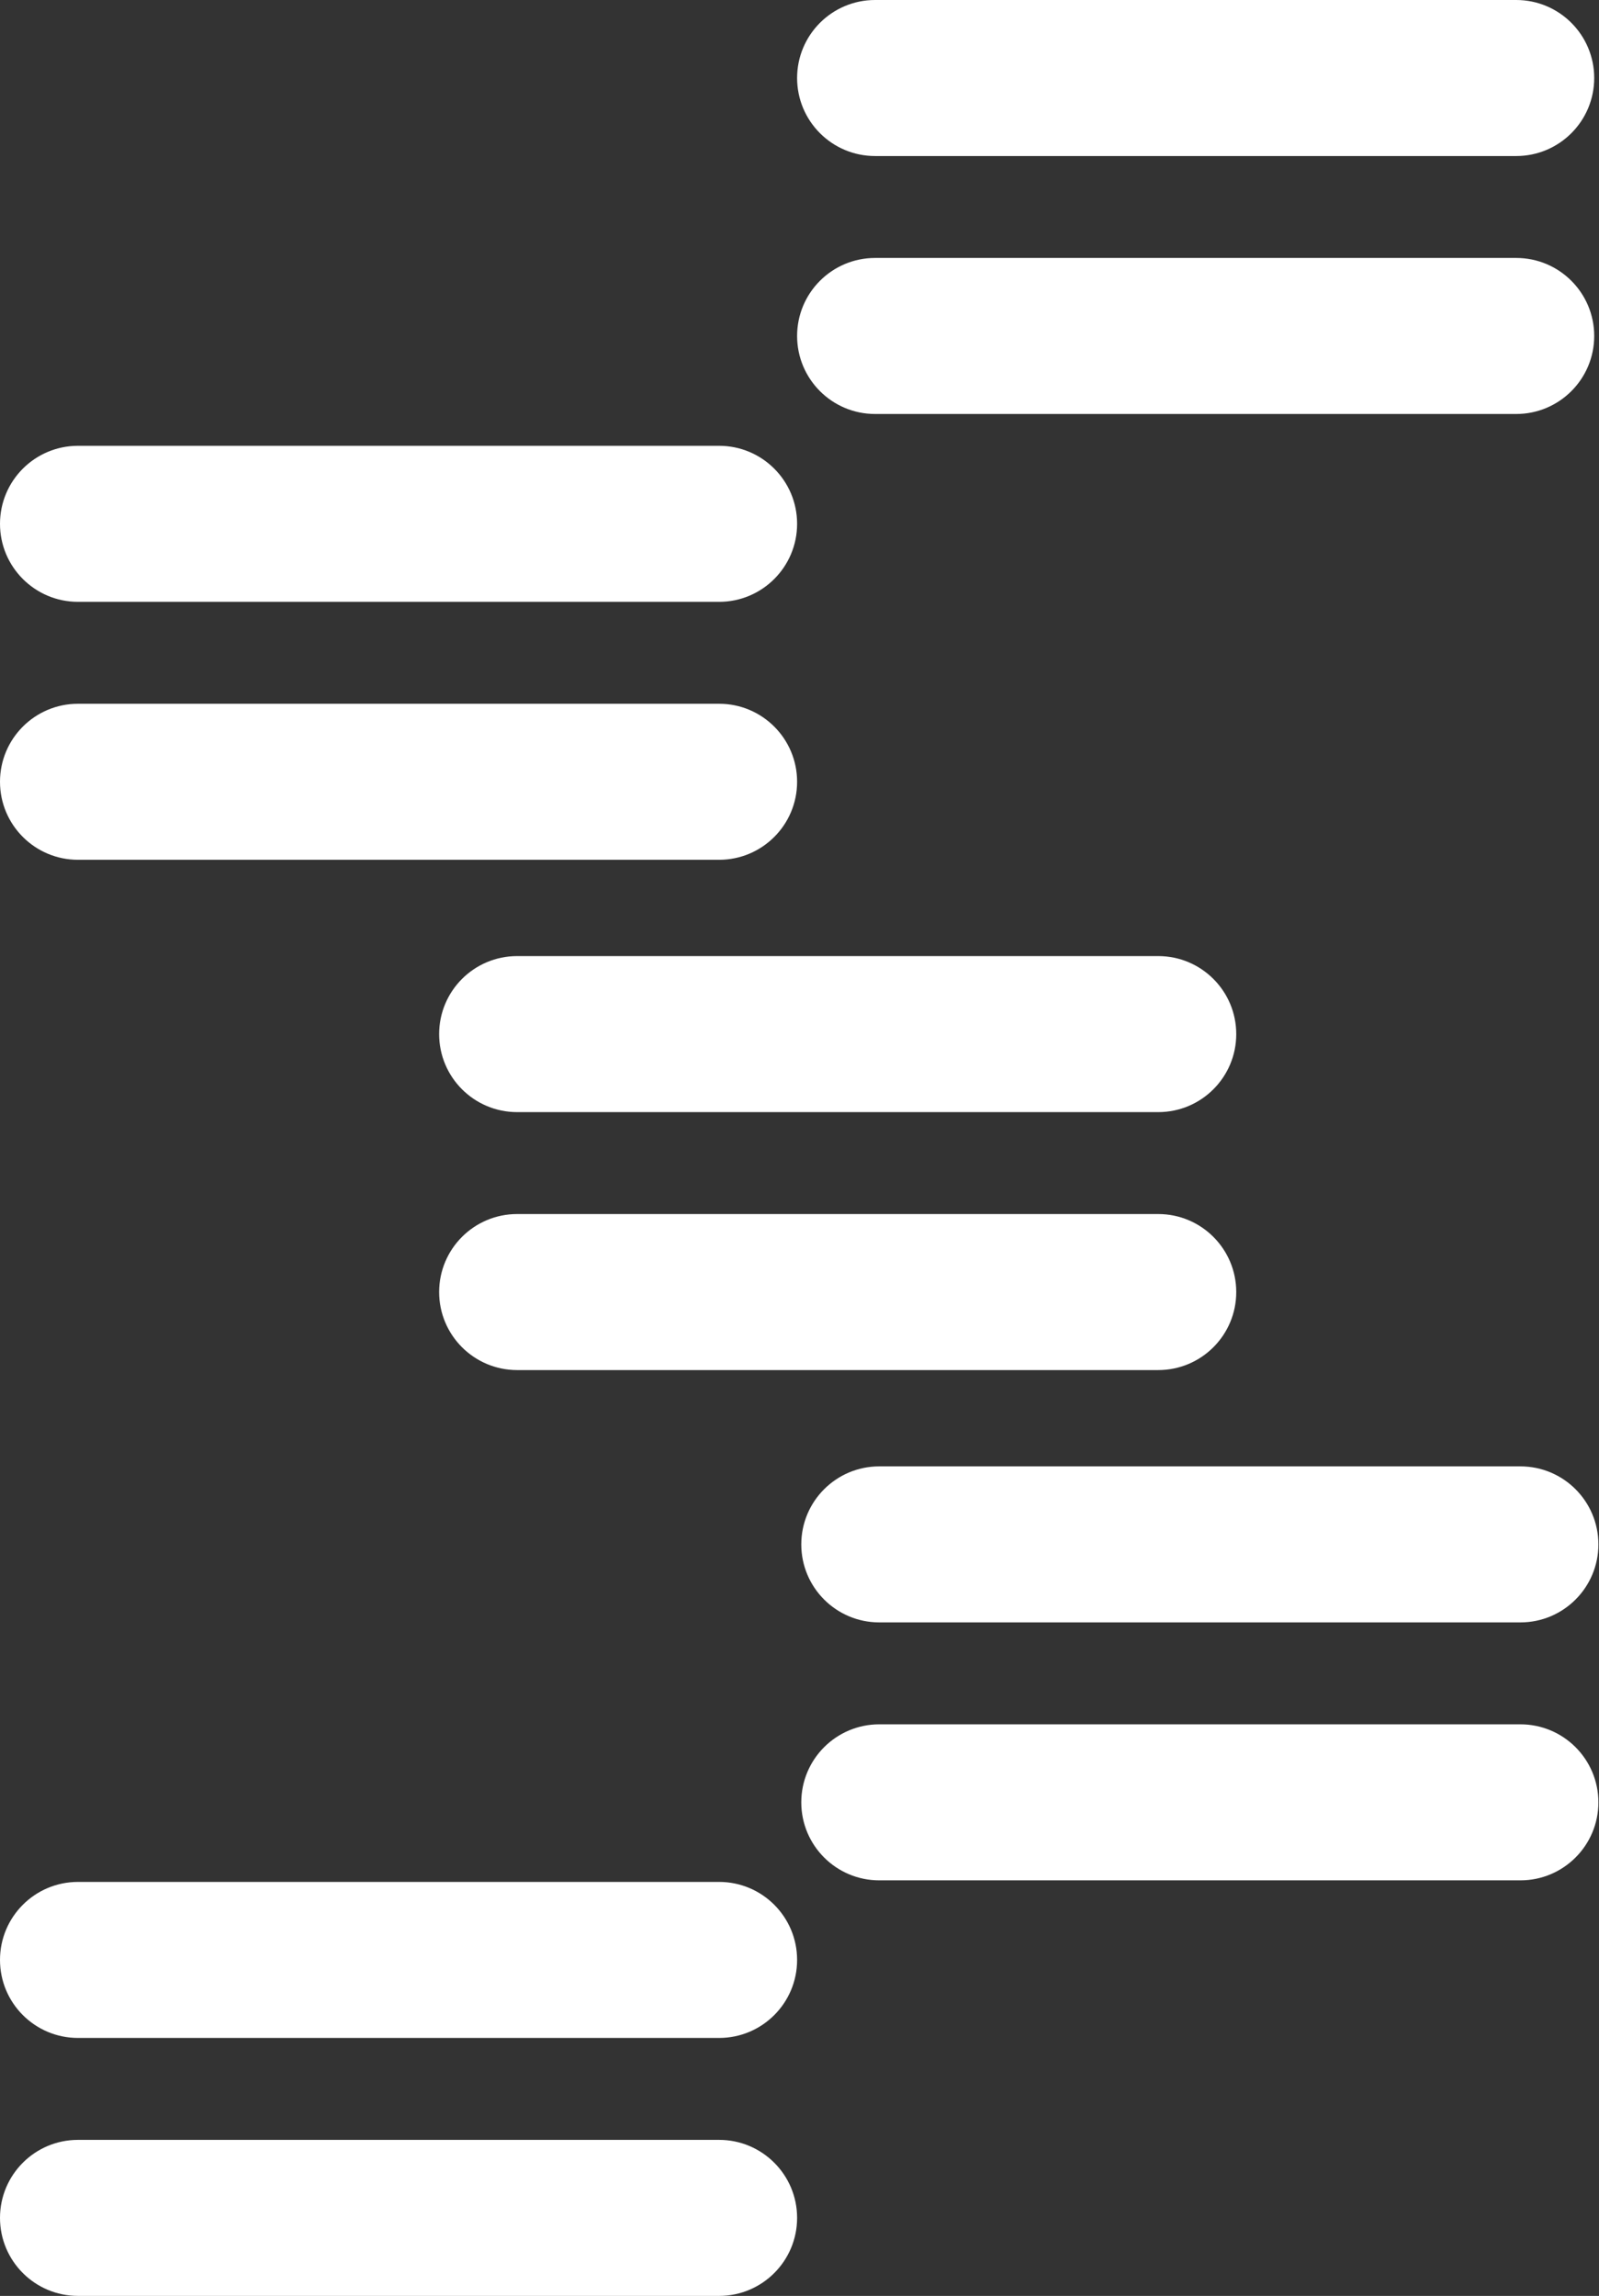 <svg width="287" height="412" viewBox="0 0 287 412" fill="none" xmlns="http://www.w3.org/2000/svg">
<rect x="0" y="0" width="287" height="412" fill="#333333" stroke="none"/>
<g id="logo_svg" clip-path="url(#clip0_1_3)">
<g id="Lines">
<path id="line_1" d="M272.14 0H157.07C149.338 0 143.07 6.268 143.07 14C143.07 21.732 149.338 28 157.07 28H272.14C279.872 28 286.14 21.732 286.14 14C286.14 6.268 279.872 0 272.14 0Z" fill="white"/>
<path id="line_2" d="M272.14 46.29H157.07C149.338 46.29 143.07 52.558 143.07 60.29C143.07 68.022 149.338 74.29 157.07 74.29H272.14C279.872 74.29 286.14 68.022 286.14 60.29C286.14 52.558 279.872 46.29 272.14 46.29Z" fill="white"/>
<path id="line_3" d="M129.07 80H14C6.268 80 0 86.268 0 94C0 101.732 6.268 108 14 108H129.07C136.802 108 143.07 101.732 143.07 94C143.07 86.268 136.802 80 129.07 80Z" fill="white"/>
<path id="line_4" d="M129.07 126.29H14C6.268 126.29 0 132.558 0 140.29C0 148.022 6.268 154.29 14 154.29H129.07C136.802 154.29 143.07 148.022 143.07 140.29C143.07 132.558 136.802 126.29 129.07 126.29Z" fill="white"/>
<path id="line_5" d="M207.89 171.57H92.82C85.088 171.57 78.82 177.838 78.82 185.57C78.82 193.302 85.088 199.57 92.82 199.57H207.89C215.622 199.57 221.89 193.302 221.89 185.57C221.89 177.838 215.622 171.57 207.89 171.57Z" fill="white"/>
<path id="line_6" d="M207.89 217.86H92.82C85.088 217.86 78.82 224.128 78.82 231.86C78.82 239.592 85.088 245.86 92.82 245.86H207.89C215.622 245.86 221.89 239.592 221.89 231.86C221.89 224.128 215.622 217.86 207.89 217.86Z" fill="white"/>
<path id="line_7" d="M272.89 263.14H157.82C150.088 263.14 143.82 269.408 143.82 277.14C143.82 284.872 150.088 291.14 157.82 291.14H272.89C280.622 291.14 286.89 284.872 286.89 277.14C286.89 269.408 280.622 263.14 272.89 263.14Z" fill="white"/>
<path id="line_8" d="M272.89 309.43H157.82C150.088 309.43 143.82 315.698 143.82 323.43C143.82 331.162 150.088 337.43 157.82 337.43H272.89C280.622 337.43 286.89 331.162 286.89 323.43C286.89 315.698 280.622 309.43 272.89 309.43Z" fill="white"/>
<path id="line_9" d="M129.07 337.71H14C6.268 337.71 0 343.978 0 351.71C0 359.442 6.268 365.71 14 365.71H129.07C136.802 365.71 143.07 359.442 143.07 351.71C143.07 343.978 136.802 337.71 129.07 337.71Z" fill="white"/>
<path id="line_10" d="M129.07 384H14C6.268 384 0 390.268 0 398C0 405.732 6.268 412 14 412H129.07C136.802 412 143.07 405.732 143.07 398C143.07 390.268 136.802 384 129.07 384Z" fill="white"/>
</g>
</g>
<defs>
<clipPath id="clip0_1_3">
<rect width="286.9" height="412" fill="white"/>
</clipPath>
</defs>
</svg>
